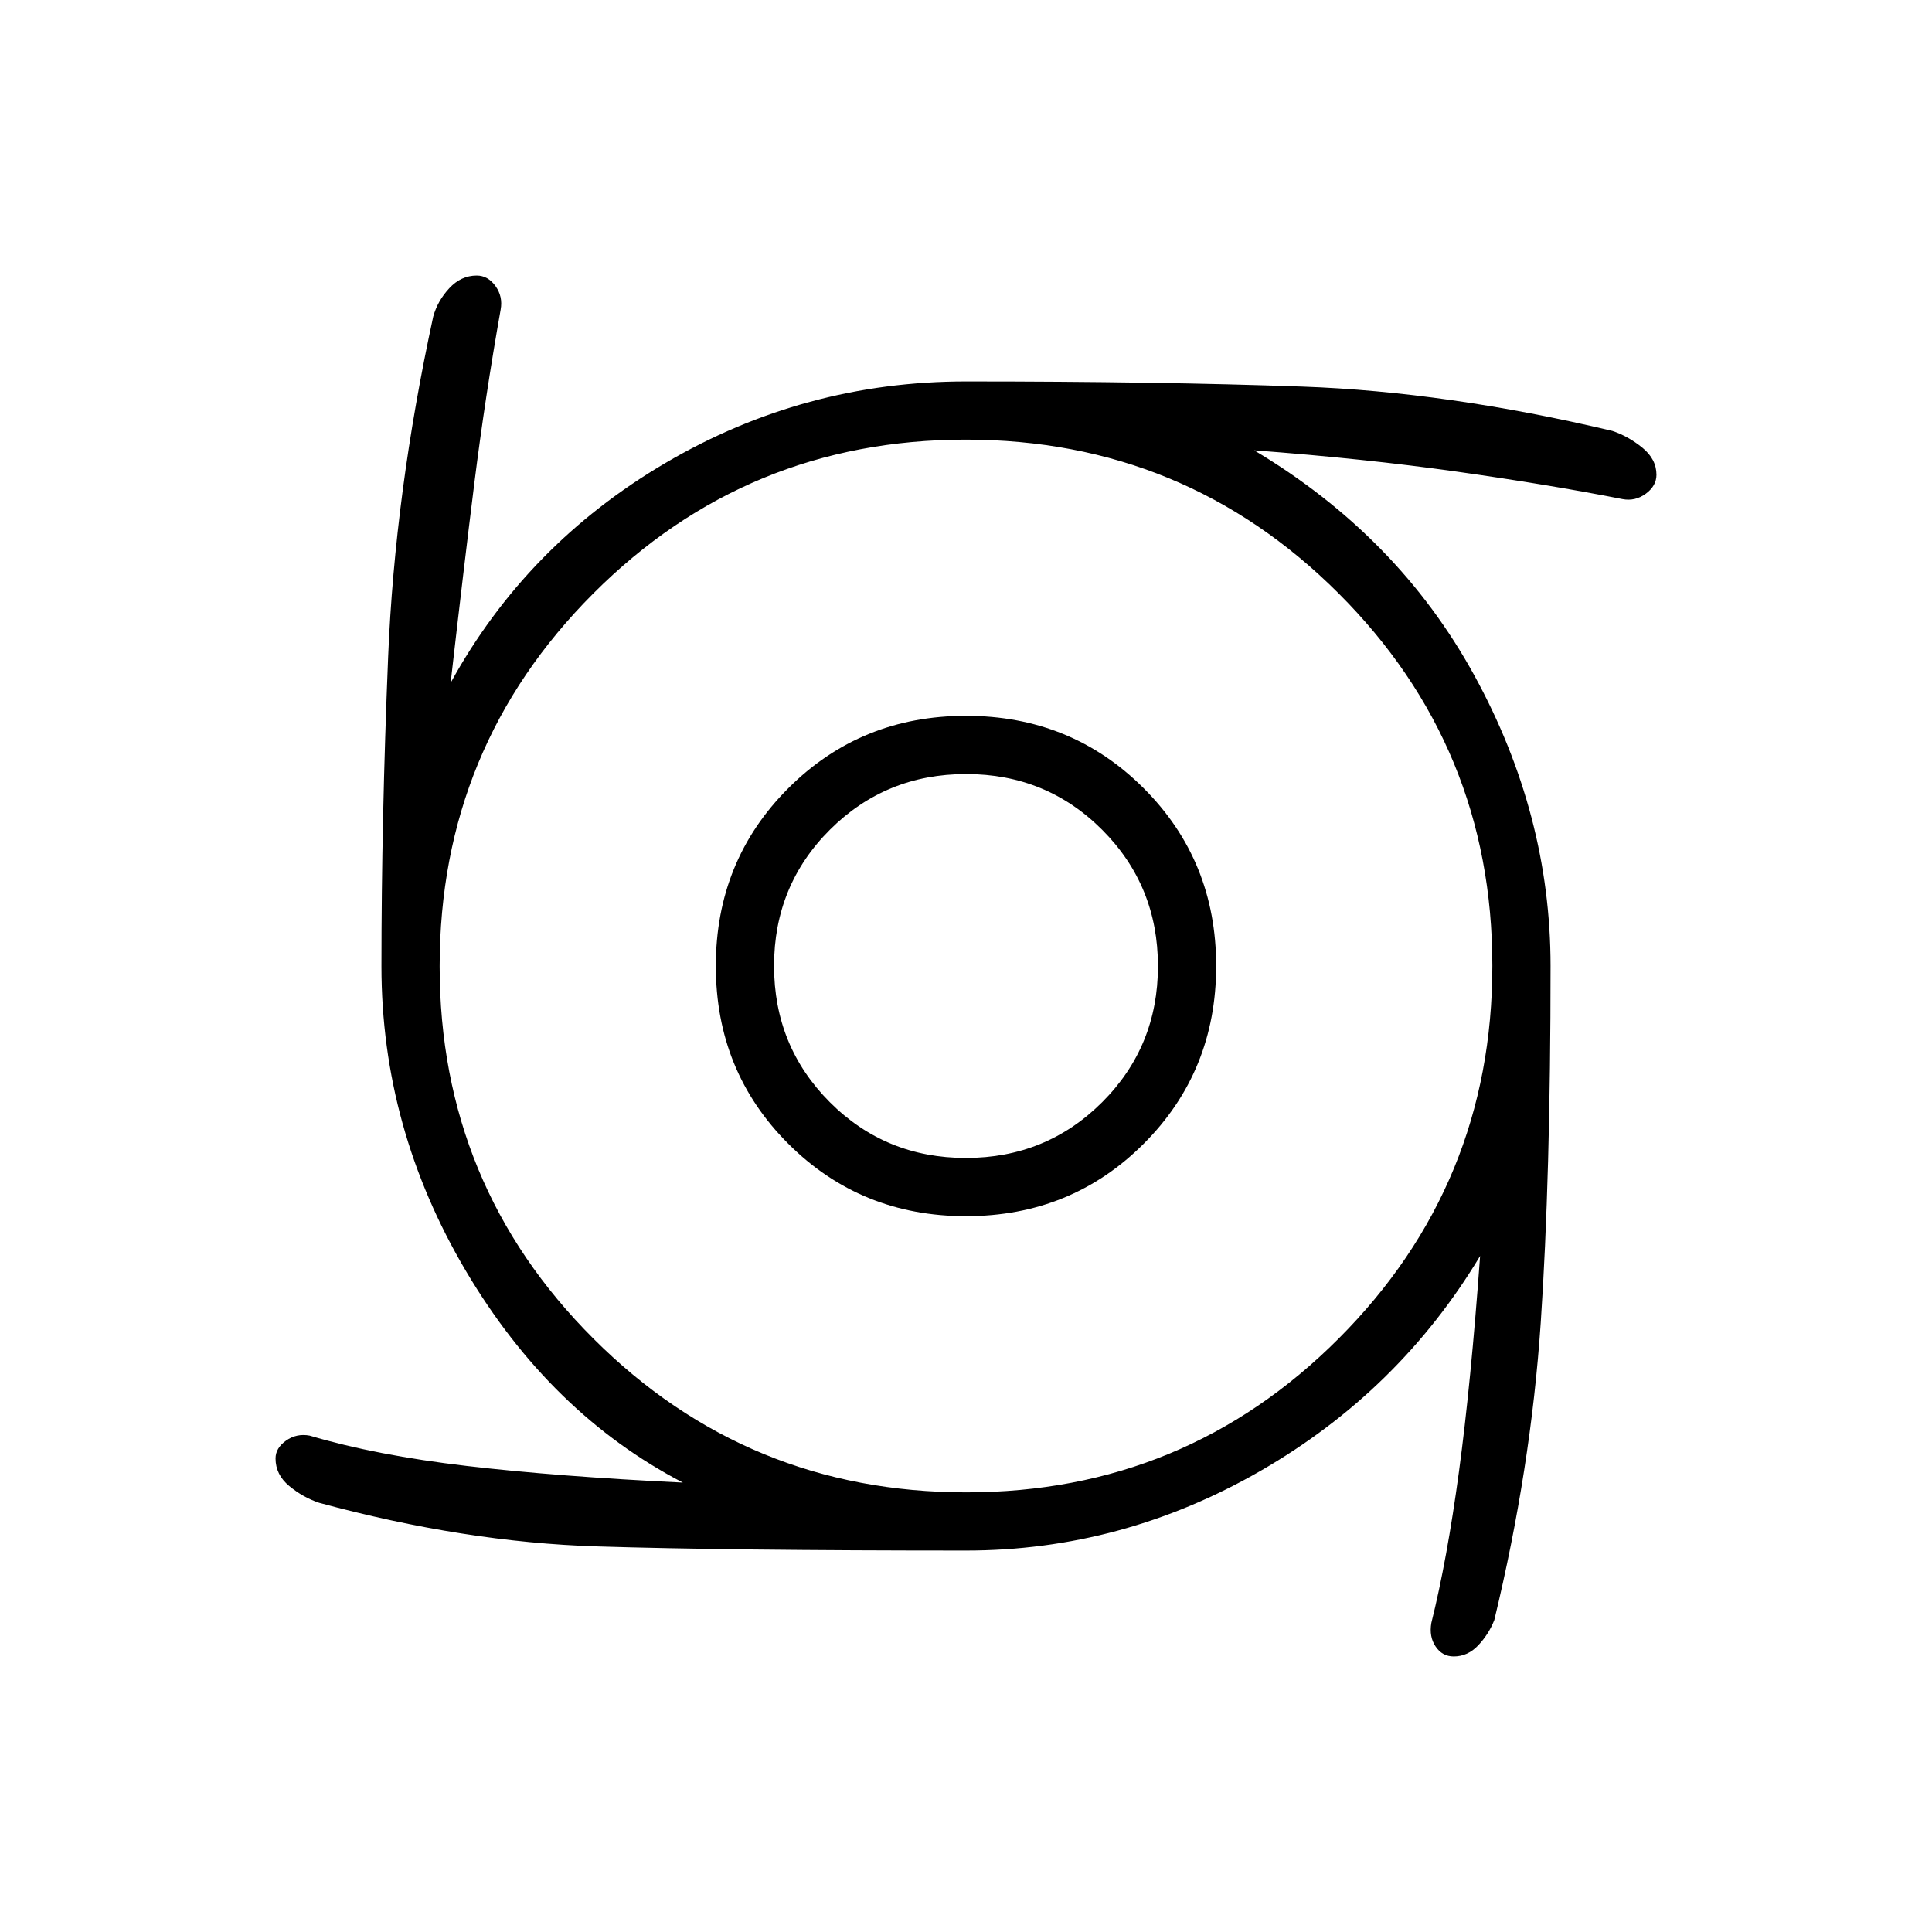<svg xmlns="http://www.w3.org/2000/svg" height="20" viewBox="0 -960 960 960" width="20"><path d="M480.02-355.69q-52.32 0-88.32-35.99-36.01-35.99-36.01-88.3 0-52.32 35.99-88.32 35.99-36.01 88.3-36.01 52.32 0 88.32 35.99 36.01 35.99 36.01 88.3 0 52.32-35.99 88.32-35.99 36.01-88.3 36.01Zm-.08-28.93q39.94 0 67.69-27.68 27.75-27.69 27.75-67.64 0-39.94-27.68-67.69-27.69-27.75-67.64-27.75-39.94 0-67.69 27.68-27.75 27.69-27.75 67.64 0 39.94 27.68 67.69 27.69 27.75 67.64 27.75Zm.06 195.08q-117.88 0-183.48-2.06-65.6-2.05-137.94-21.67-8.04-2.69-14.85-8.33-6.81-5.63-6.81-13.71 0-5.15 5.21-8.84 5.21-3.7 11.72-2.5 33.03 9.8 78.04 15.07 45 5.26 107.42 8.27-65.93-34.31-107.85-105.23-41.92-70.92-41.92-151.32 0-72.76 3.33-153.81 3.32-81.06 22.4-169.02 2.16-7.82 8-14.11 5.84-6.28 13.63-6.28 5.52 0 9.29 5.21 3.77 5.21 2.58 11.72-7.73 43.57-13.06 86.15-5.32 42.57-11.79 99.31 37.73-68.73 106.73-109.25 68.99-40.52 149.35-40.52 95.31 0 167.13 2.56 71.83 2.55 154.02 22.02 7.95 2.65 14.94 8.35 6.99 5.7 6.99 13.45 0 5.5-5.28 9.39-5.28 3.88-11.58 2.69-36.76-7.23-82.51-13.67-45.75-6.45-100.52-10.56 71.46 42.61 109.37 111.78 37.9 69.16 37.9 144.45 0 104.81-4.88 177.29-4.89 72.48-23.08 147.75-2.76 6.98-7.97 12.51-5.22 5.53-12.18 5.53-5.66 0-8.98-4.91-3.33-4.9-2.14-11.75 7.77-31.15 13.71-75.09 5.94-43.95 10.52-107.25-40.31 67.15-109.08 106.77Q557.6-189.54 480-189.54Zm.12-28.92q108.76 0 185.09-76.45 76.33-76.44 76.33-185.21 0-108.76-76.45-185.09-76.44-76.33-185.21-76.33-108.76 0-185.09 76.45-76.33 76.44-76.33 185.21 0 108.76 76.45 185.09 76.44 76.33 185.21 76.33Z"/></svg>